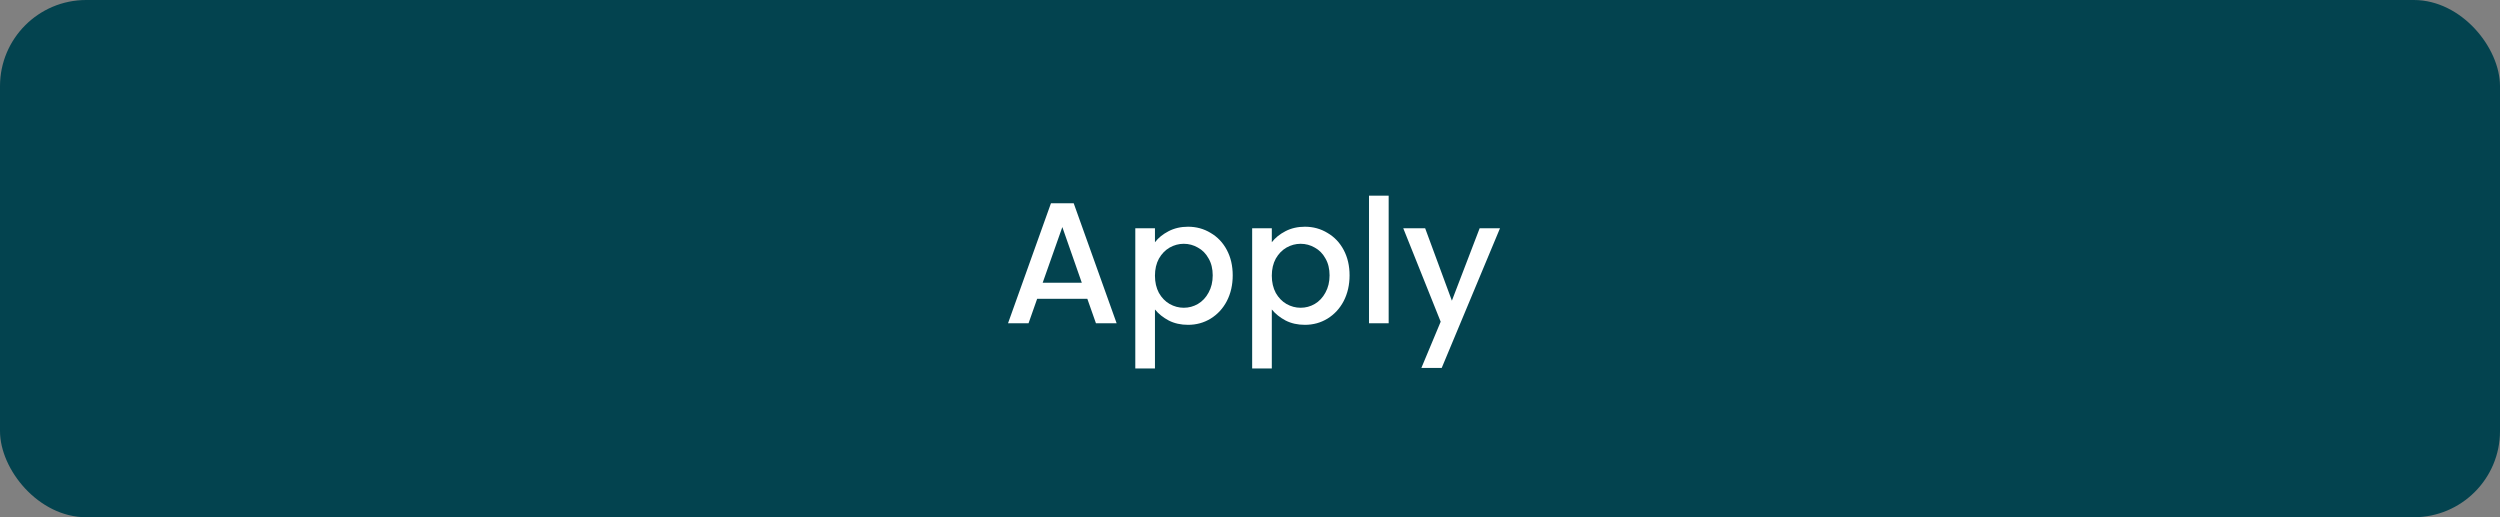 <svg width="232" height="48" viewBox="0 0 232 48" fill="none" xmlns="http://www.w3.org/2000/svg">
<rect x="0" y="0" width="232" height="48" fill="#808080" stroke="none"/>
<rect width="232" height="48" rx="8" fill="#03434F"/>
<path d="M100.904 27.728H96.248L95.448 30H93.544L97.528 18.864H99.64L103.624 30H101.704L100.904 27.728ZM100.392 26.24L98.584 21.072L96.76 26.24H100.392ZM107.18 22.48C107.49 22.075 107.911 21.733 108.444 21.456C108.978 21.179 109.58 21.04 110.252 21.04C111.02 21.04 111.719 21.232 112.348 21.616C112.988 21.989 113.49 22.517 113.852 23.2C114.215 23.883 114.396 24.667 114.396 25.552C114.396 26.437 114.215 27.232 113.852 27.936C113.49 28.629 112.988 29.173 112.348 29.568C111.719 29.952 111.02 30.144 110.252 30.144C109.58 30.144 108.983 30.011 108.46 29.744C107.938 29.467 107.511 29.125 107.18 28.72V34.192H105.356V21.184H107.18V22.48ZM112.54 25.552C112.54 24.944 112.412 24.421 112.156 23.984C111.911 23.536 111.58 23.2 111.164 22.976C110.759 22.741 110.322 22.624 109.852 22.624C109.394 22.624 108.956 22.741 108.54 22.976C108.135 23.211 107.804 23.552 107.548 24C107.303 24.448 107.18 24.976 107.18 25.584C107.18 26.192 107.303 26.725 107.548 27.184C107.804 27.632 108.135 27.973 108.54 28.208C108.956 28.443 109.394 28.56 109.852 28.56C110.322 28.56 110.759 28.443 111.164 28.208C111.58 27.963 111.911 27.611 112.156 27.152C112.412 26.693 112.54 26.16 112.54 25.552ZM118.024 22.48C118.333 22.075 118.755 21.733 119.288 21.456C119.821 21.179 120.424 21.04 121.096 21.04C121.864 21.04 122.563 21.232 123.192 21.616C123.832 21.989 124.333 22.517 124.696 23.2C125.059 23.883 125.24 24.667 125.24 25.552C125.24 26.437 125.059 27.232 124.696 27.936C124.333 28.629 123.832 29.173 123.192 29.568C122.563 29.952 121.864 30.144 121.096 30.144C120.424 30.144 119.827 30.011 119.304 29.744C118.781 29.467 118.355 29.125 118.024 28.72V34.192H116.2V21.184H118.024V22.48ZM123.384 25.552C123.384 24.944 123.256 24.421 123 23.984C122.755 23.536 122.424 23.2 122.008 22.976C121.603 22.741 121.165 22.624 120.696 22.624C120.237 22.624 119.8 22.741 119.384 22.976C118.979 23.211 118.648 23.552 118.392 24C118.147 24.448 118.024 24.976 118.024 25.584C118.024 26.192 118.147 26.725 118.392 27.184C118.648 27.632 118.979 27.973 119.384 28.208C119.8 28.443 120.237 28.56 120.696 28.56C121.165 28.56 121.603 28.443 122.008 28.208C122.424 27.963 122.755 27.611 123 27.152C123.256 26.693 123.384 26.16 123.384 25.552ZM128.868 18.16V30H127.044V18.16H128.868ZM139.199 21.184L133.791 34.144H131.903L133.695 29.856L130.223 21.184H132.255L134.735 27.904L137.311 21.184H139.199Z" fill="white"/>
</svg>
